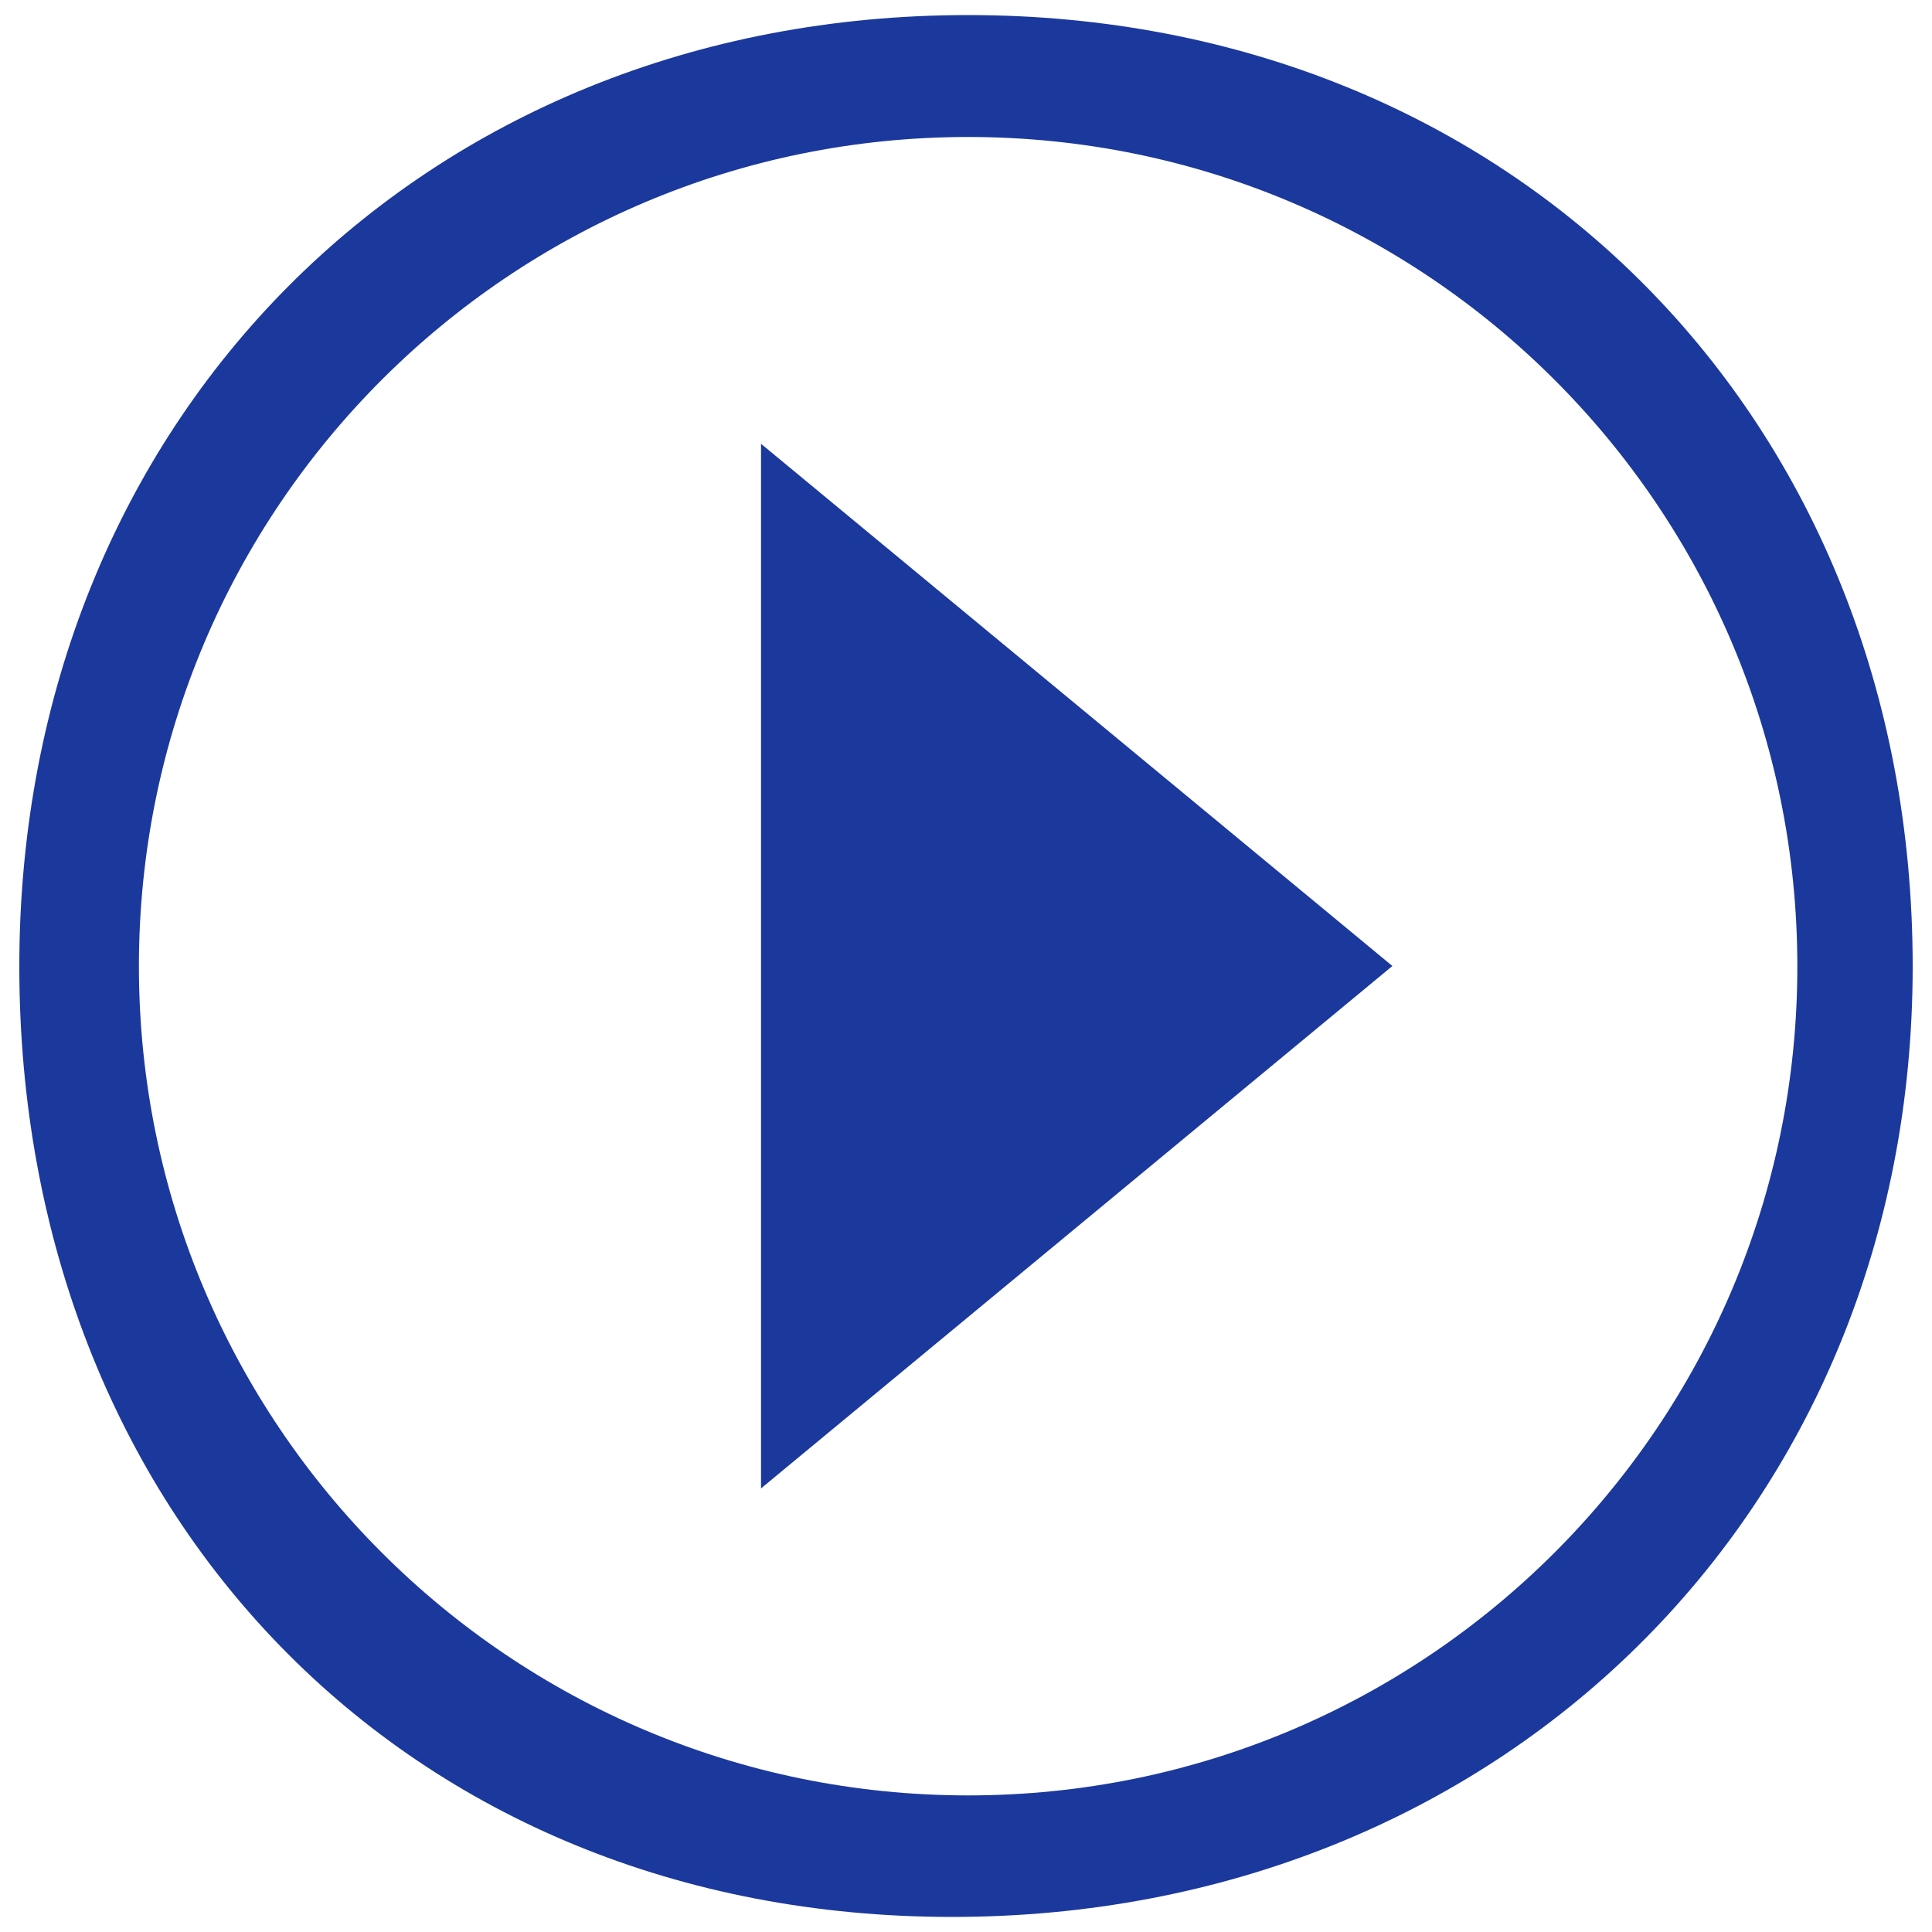 <?xml version="1.0" encoding="utf-8"?>
<!-- Svg Vector Icons : http://www.onlinewebfonts.com/icon -->
<!DOCTYPE svg PUBLIC "-//W3C//DTD SVG 1.1//EN" "http://www.w3.org/Graphics/SVG/1.1/DTD/svg11.dtd">
<svg version="1.1" xmlns="http://www.w3.org/2000/svg" xmlns:xlink="http://www.w3.org/1999/xlink" x="0px" y="0px" viewBox="0 0 1000 1000" enable-background="new 0 0 1000 1000" xml:space="preserve">
<g><path fill="#1B389D" d="M393.9,770.4L720.7,500L393.9,229.7V770.4z M501.1,7.8C218.3,7.8,10,217.3,10,500.2c0,282.9,199.9,492,482.8,492c282.8,0,497.2-209.2,497.2-492C990,217.3,784,7.8,501.1,7.8z M501.1,929.3C264,929.3,71.9,737.2,71.9,500.1C71.9,263,264,70.9,501.1,70.9c237.1,0,429.2,192.1,429.2,429.2C930.4,737.2,738.2,929.3,501.1,929.3z"/></g>
</svg>
